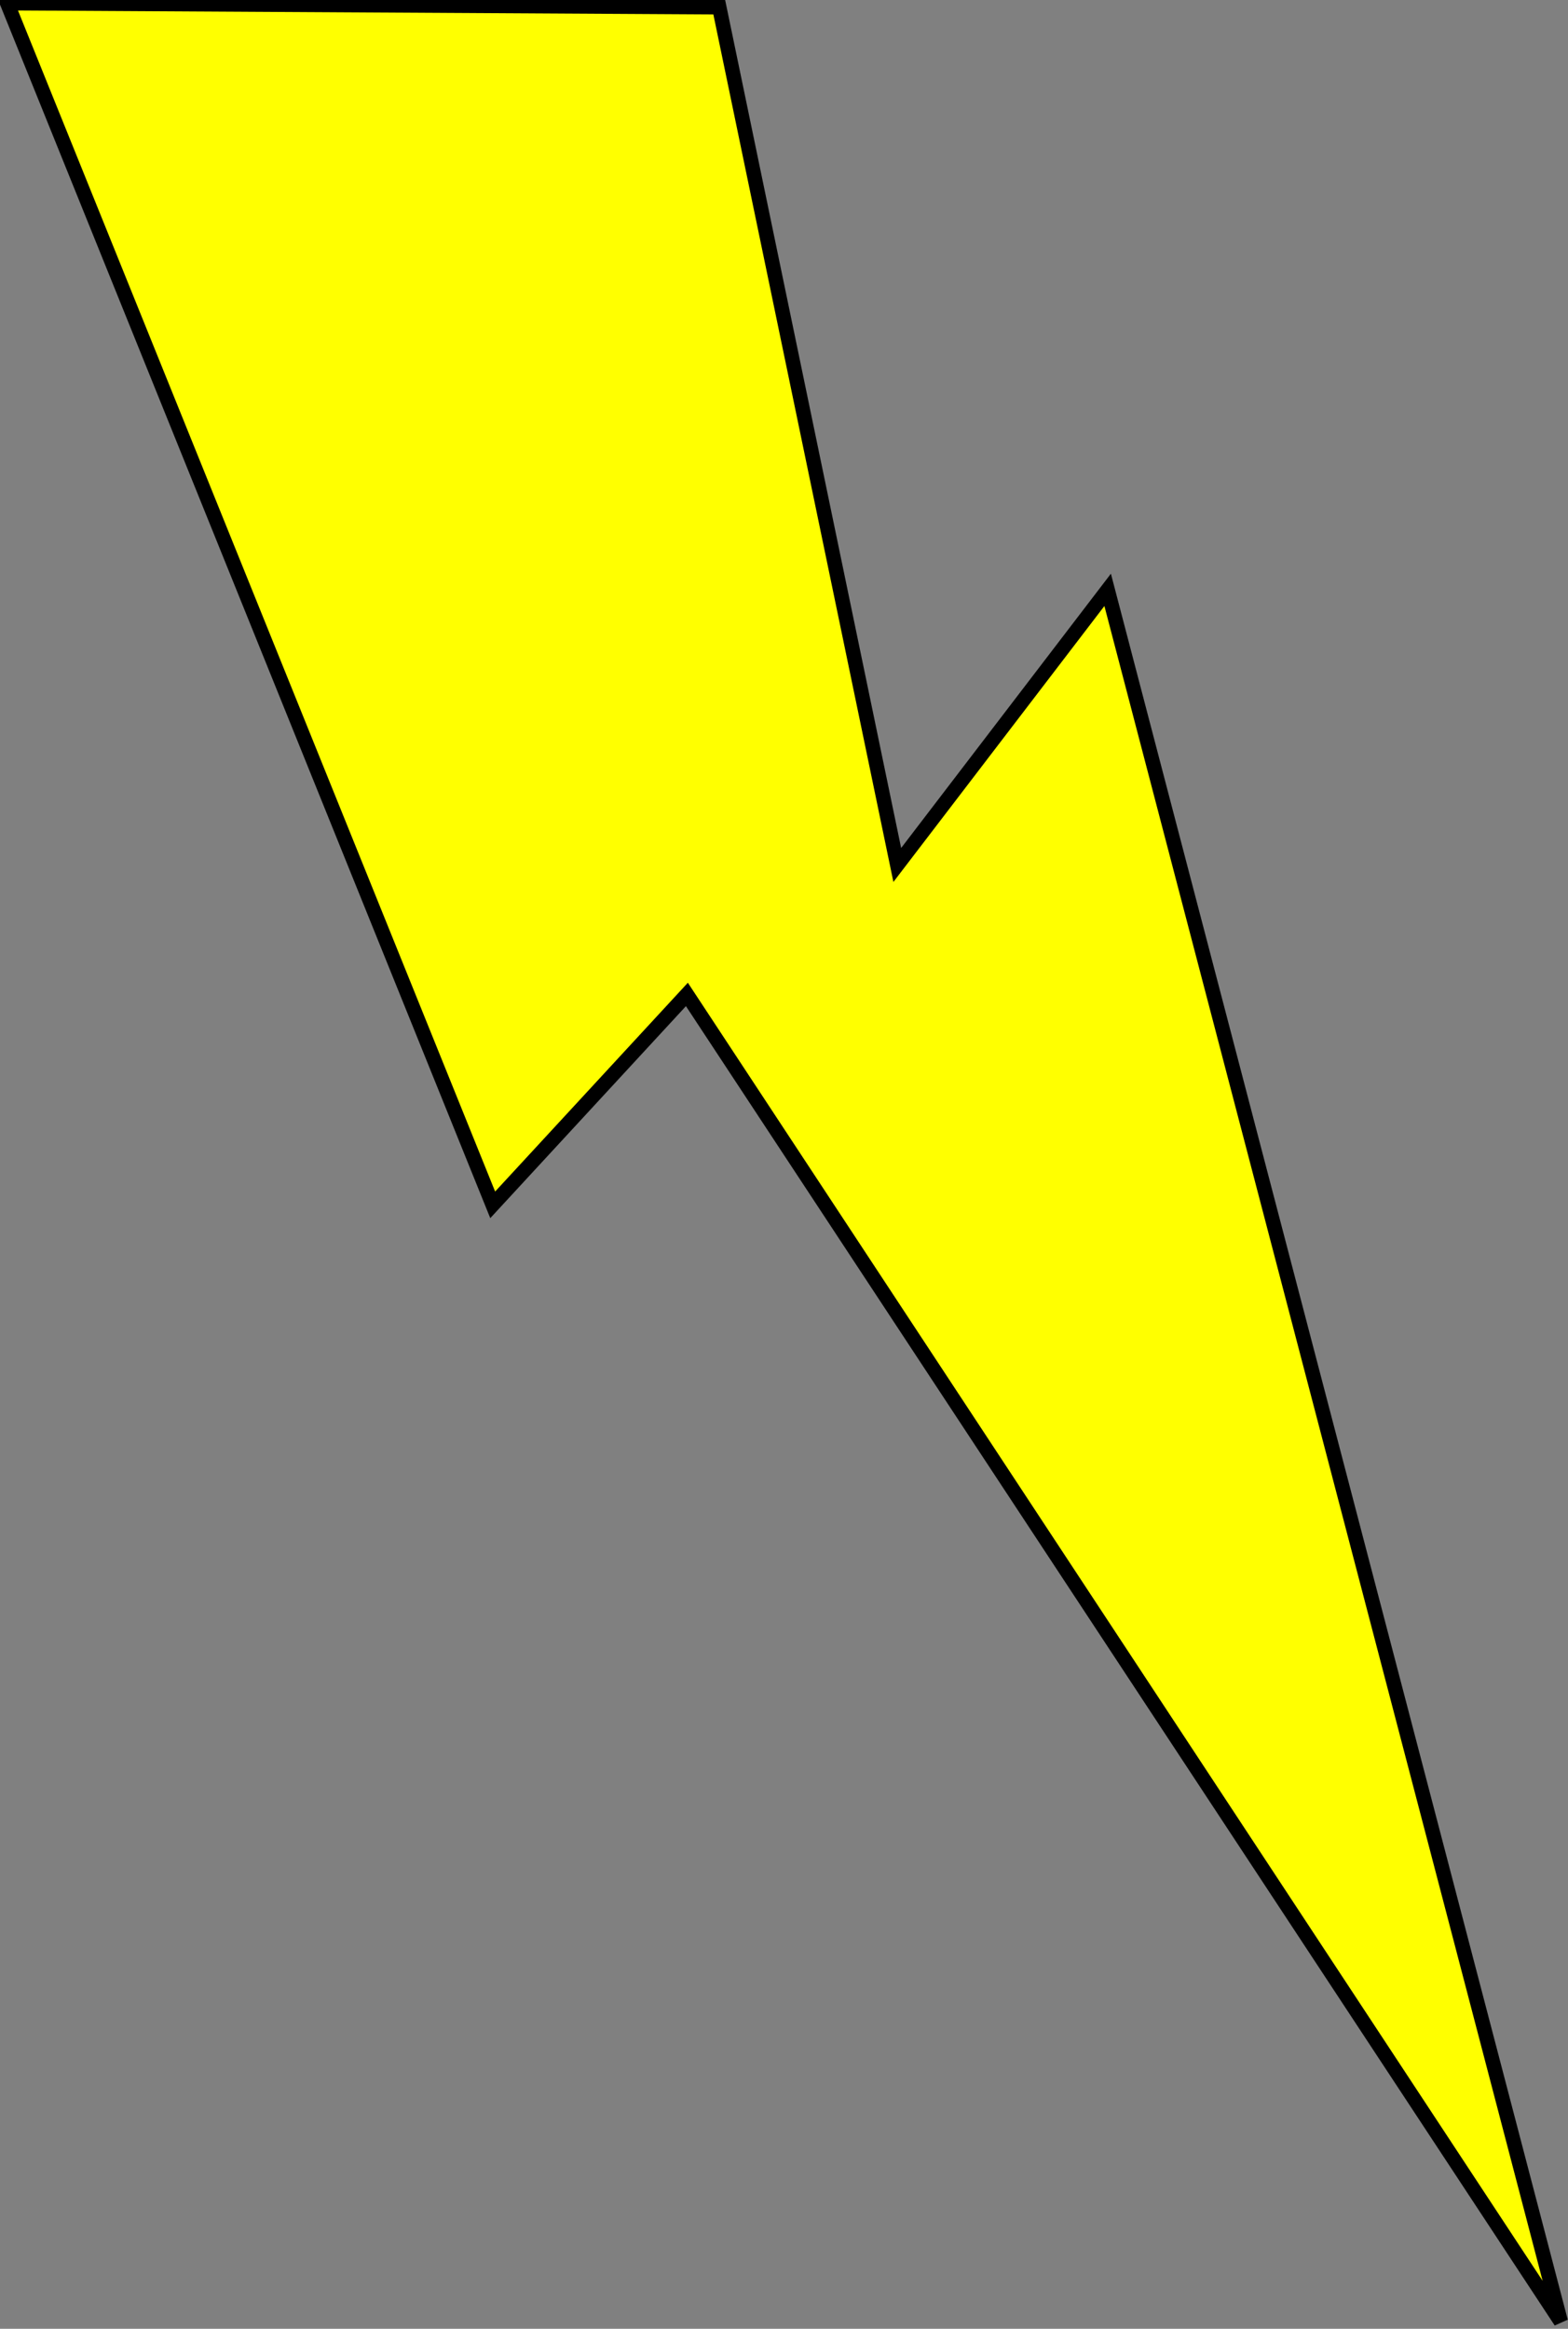<?xml version="1.0" encoding="UTF-8" standalone="no"?>
<!-- Created with Inkscape (http://www.inkscape.org/) -->

<svg
   xmlns:dc="http://purl.org/dc/elements/1.1/"
   xmlns:cc="http://creativecommons.org/ns#"
   xmlns:rdf="http://www.w3.org/1999/02/22-rdf-syntax-ns#"
   xmlns:svg="http://www.w3.org/2000/svg"
   xmlns="http://www.w3.org/2000/svg"
   xmlns:sodipodi="http://sodipodi.sourceforge.net/DTD/sodipodi-0.dtd"
   xmlns:inkscape="http://www.inkscape.org/namespaces/inkscape"
   preserveAspectRatio="xMinYMin meet"
   viewBox="0 0 100 148.506"
   width="100%"
   height="100%"
   id="svg3037"
   version="1.1"
   inkscape:version="0.48.4 r9939"
   sodipodi:docname="eclair.svg">
  <rect x="0" y="0" width="100" height="148.506" fill="#808080" stroke="none"/>
  <defs
     id="defs3039" />
  <sodipodi:namedview
     id="base"
     pagecolor="#ffffff"
     bordercolor="#666666"
     borderopacity="1.0"
     inkscape:pageopacity="0.0"
     inkscape:pageshadow="2"
     inkscape:zoom="6.370832"
     inkscape:cx="26.968059"
     inkscape:cy="104.05254"
     inkscape:document-units="px"
     inkscape:current-layer="layer1"
     showgrid="false"
     inkscape:window-width="1600"
     inkscape:window-height="838"
     inkscape:window-x="-8"
     inkscape:window-y="-8"
     inkscape:window-maximized="1"
     fit-margin-top="0"
     fit-margin-left="0"
     fit-margin-right="0"
     fit-margin-bottom="0" />
  <g
     inkscape:label="Calque 1"
     inkscape:groupmode="layer"
     id="layer1"
     transform="translate(-231.557,-418.569)">
    <path
       style="fill:#ffff00;stroke:#000000;stroke-width:0.923px;stroke-linecap:butt;stroke-linejoin:miter;stroke-opacity:1"
       d="m 277.428,419.03 11.353,54.699 13.417,-17.545 28.897,110.429 -55.731,-84.628 -12.385,13.417 -30.961,-76.63 z"
       id="path3024"
       inkscape:connector-curvature="0"
       sodipodi:nodetypes="cccccccc" />
  </g>
</svg>
